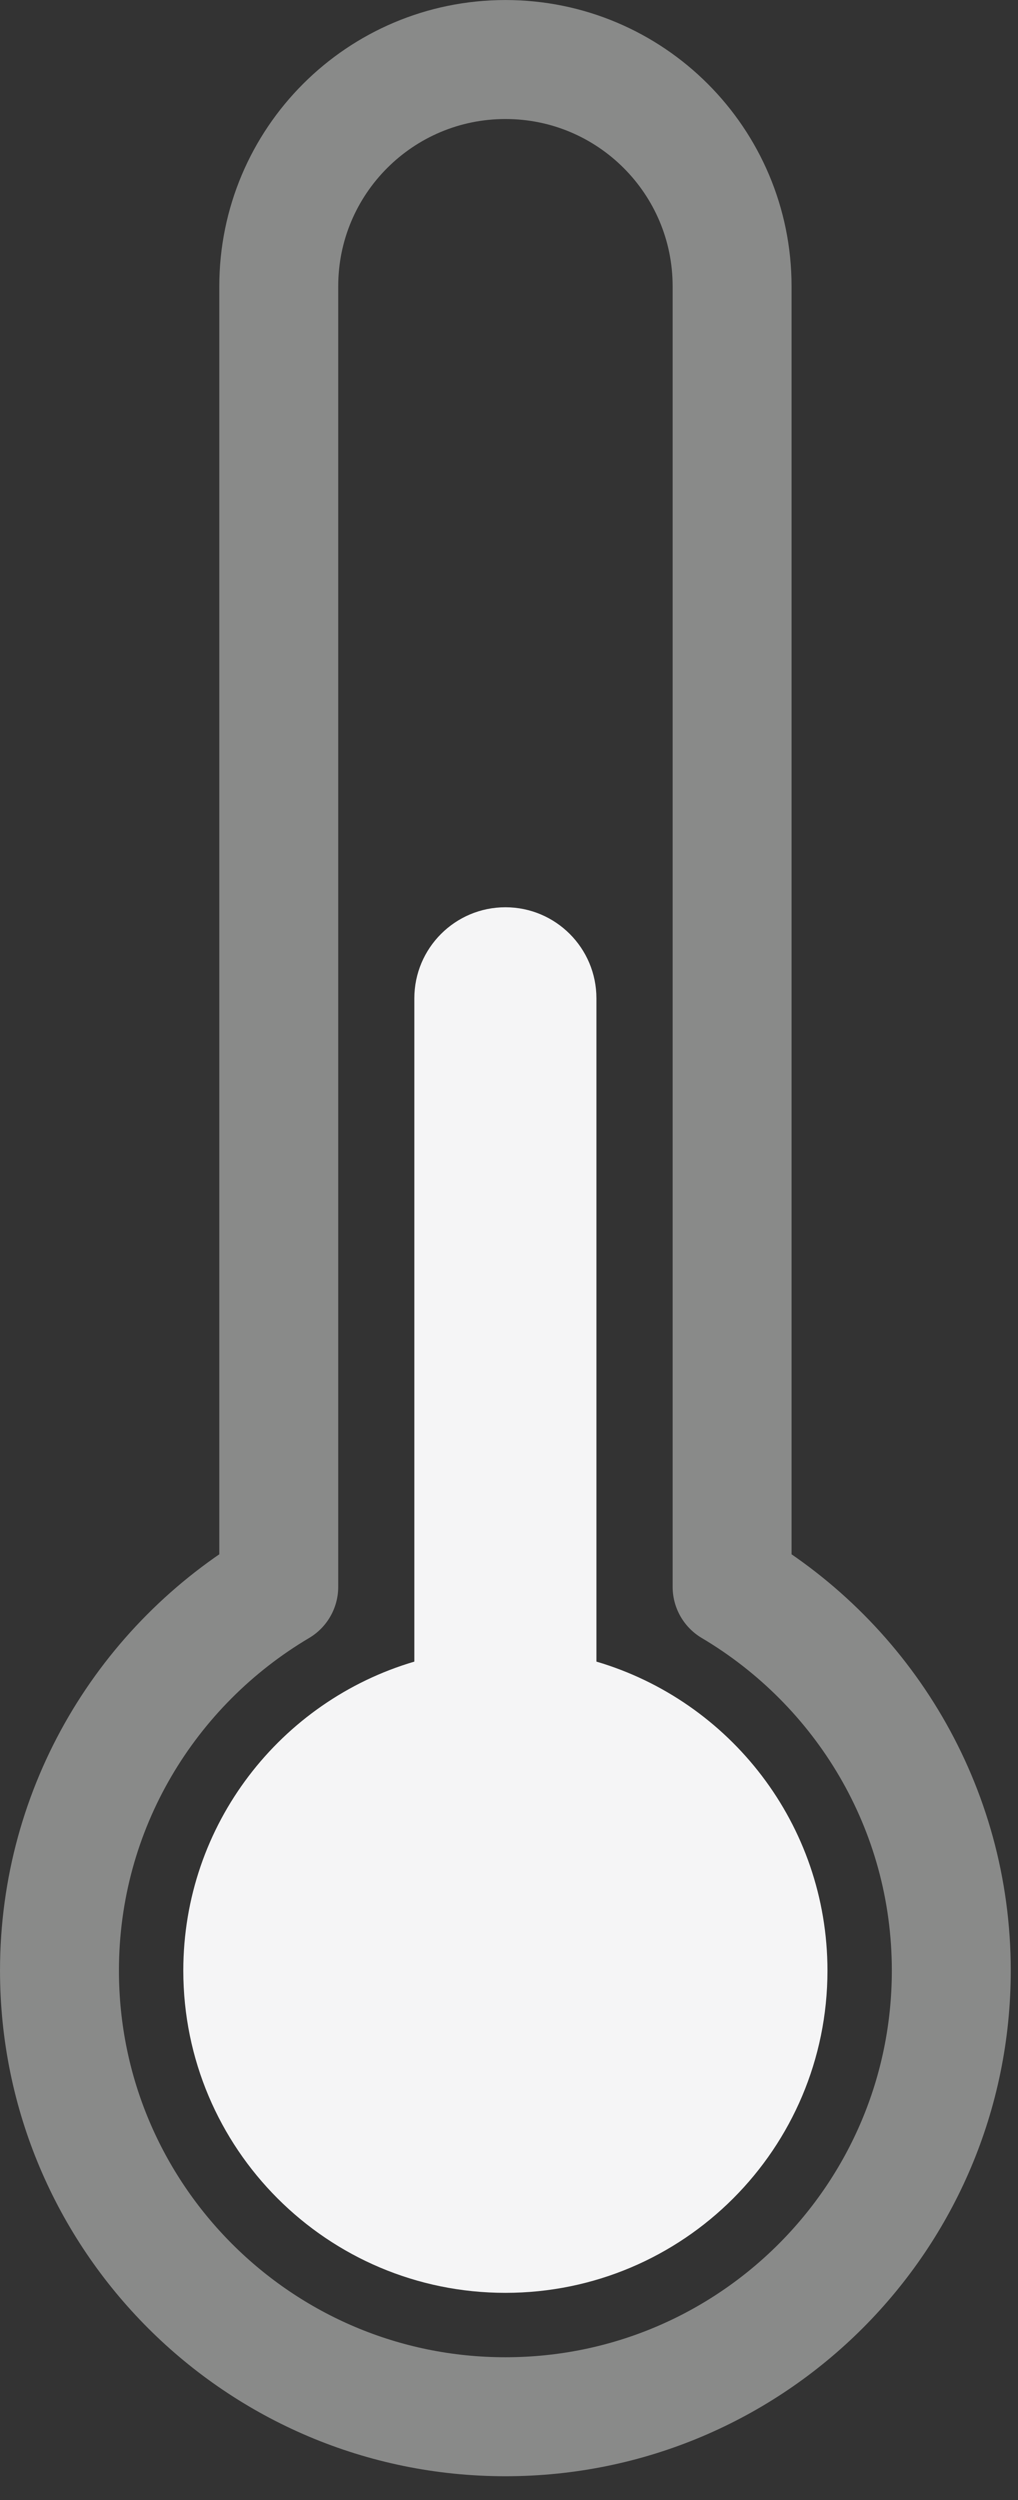 <?xml version="1.0" encoding="UTF-8" standalone="no"?>
<!DOCTYPE svg PUBLIC "-//W3C//DTD SVG 1.1//EN" "http://www.w3.org/Graphics/SVG/1.1/DTD/svg11.dtd">
<svg width="100%" height="100%" viewBox="0 0 33 81" version="1.1" xmlns="http://www.w3.org/2000/svg" xmlns:xlink="http://www.w3.org/1999/xlink" xml:space="preserve" xmlns:serif="http://www.serif.com/" style="fill-rule:evenodd;clip-rule:evenodd;stroke-linecap:round;stroke-linejoin:round;stroke-miterlimit:10;">
    <rect x="0" y="0" width="33" height="81" fill="#333333" stroke="none"/>
    <g transform="matrix(1,0,0,1,-58.834,-320.583)">
        <g transform="matrix(1,0,0,1,16.48,-65)">
            <g transform="matrix(1.5,0,0,1.5,-139.48,-749.298)">
                <g id="icon_high_low">
                    <path id="path4" d="M137.044,790.861L137.044,762.771C137.044,760.065 134.851,757.873 132.146,757.873C129.441,757.873 127.247,760.065 127.247,762.771L127.247,790.861C124.413,792.539 122.508,795.618 122.508,799.149C122.508,804.471 126.823,808.786 132.145,808.786C137.467,808.786 141.781,804.471 141.781,799.149C141.781,795.618 139.876,792.539 137.044,790.861Z" style="fill:none;fill-rule:nonzero;stroke:rgb(225,226,225);stroke-opacity:0.5;stroke-width:2.57px;"/>
                    <path id="path6" d="M134.112,792.476L134.112,778.15C134.112,777.063 133.23,776.183 132.145,776.183C131.059,776.183 130.177,777.064 130.177,778.15L130.177,792.476C127.292,793.326 125.184,795.989 125.184,799.15C125.184,802.995 128.3,806.11 132.145,806.11C135.989,806.11 139.105,802.995 139.105,799.15C139.104,795.989 136.996,793.326 134.112,792.476Z" style="fill:rgb(245,245,246);fill-rule:nonzero;"/>
                </g>
            </g>
        </g>
    </g>
</svg>
